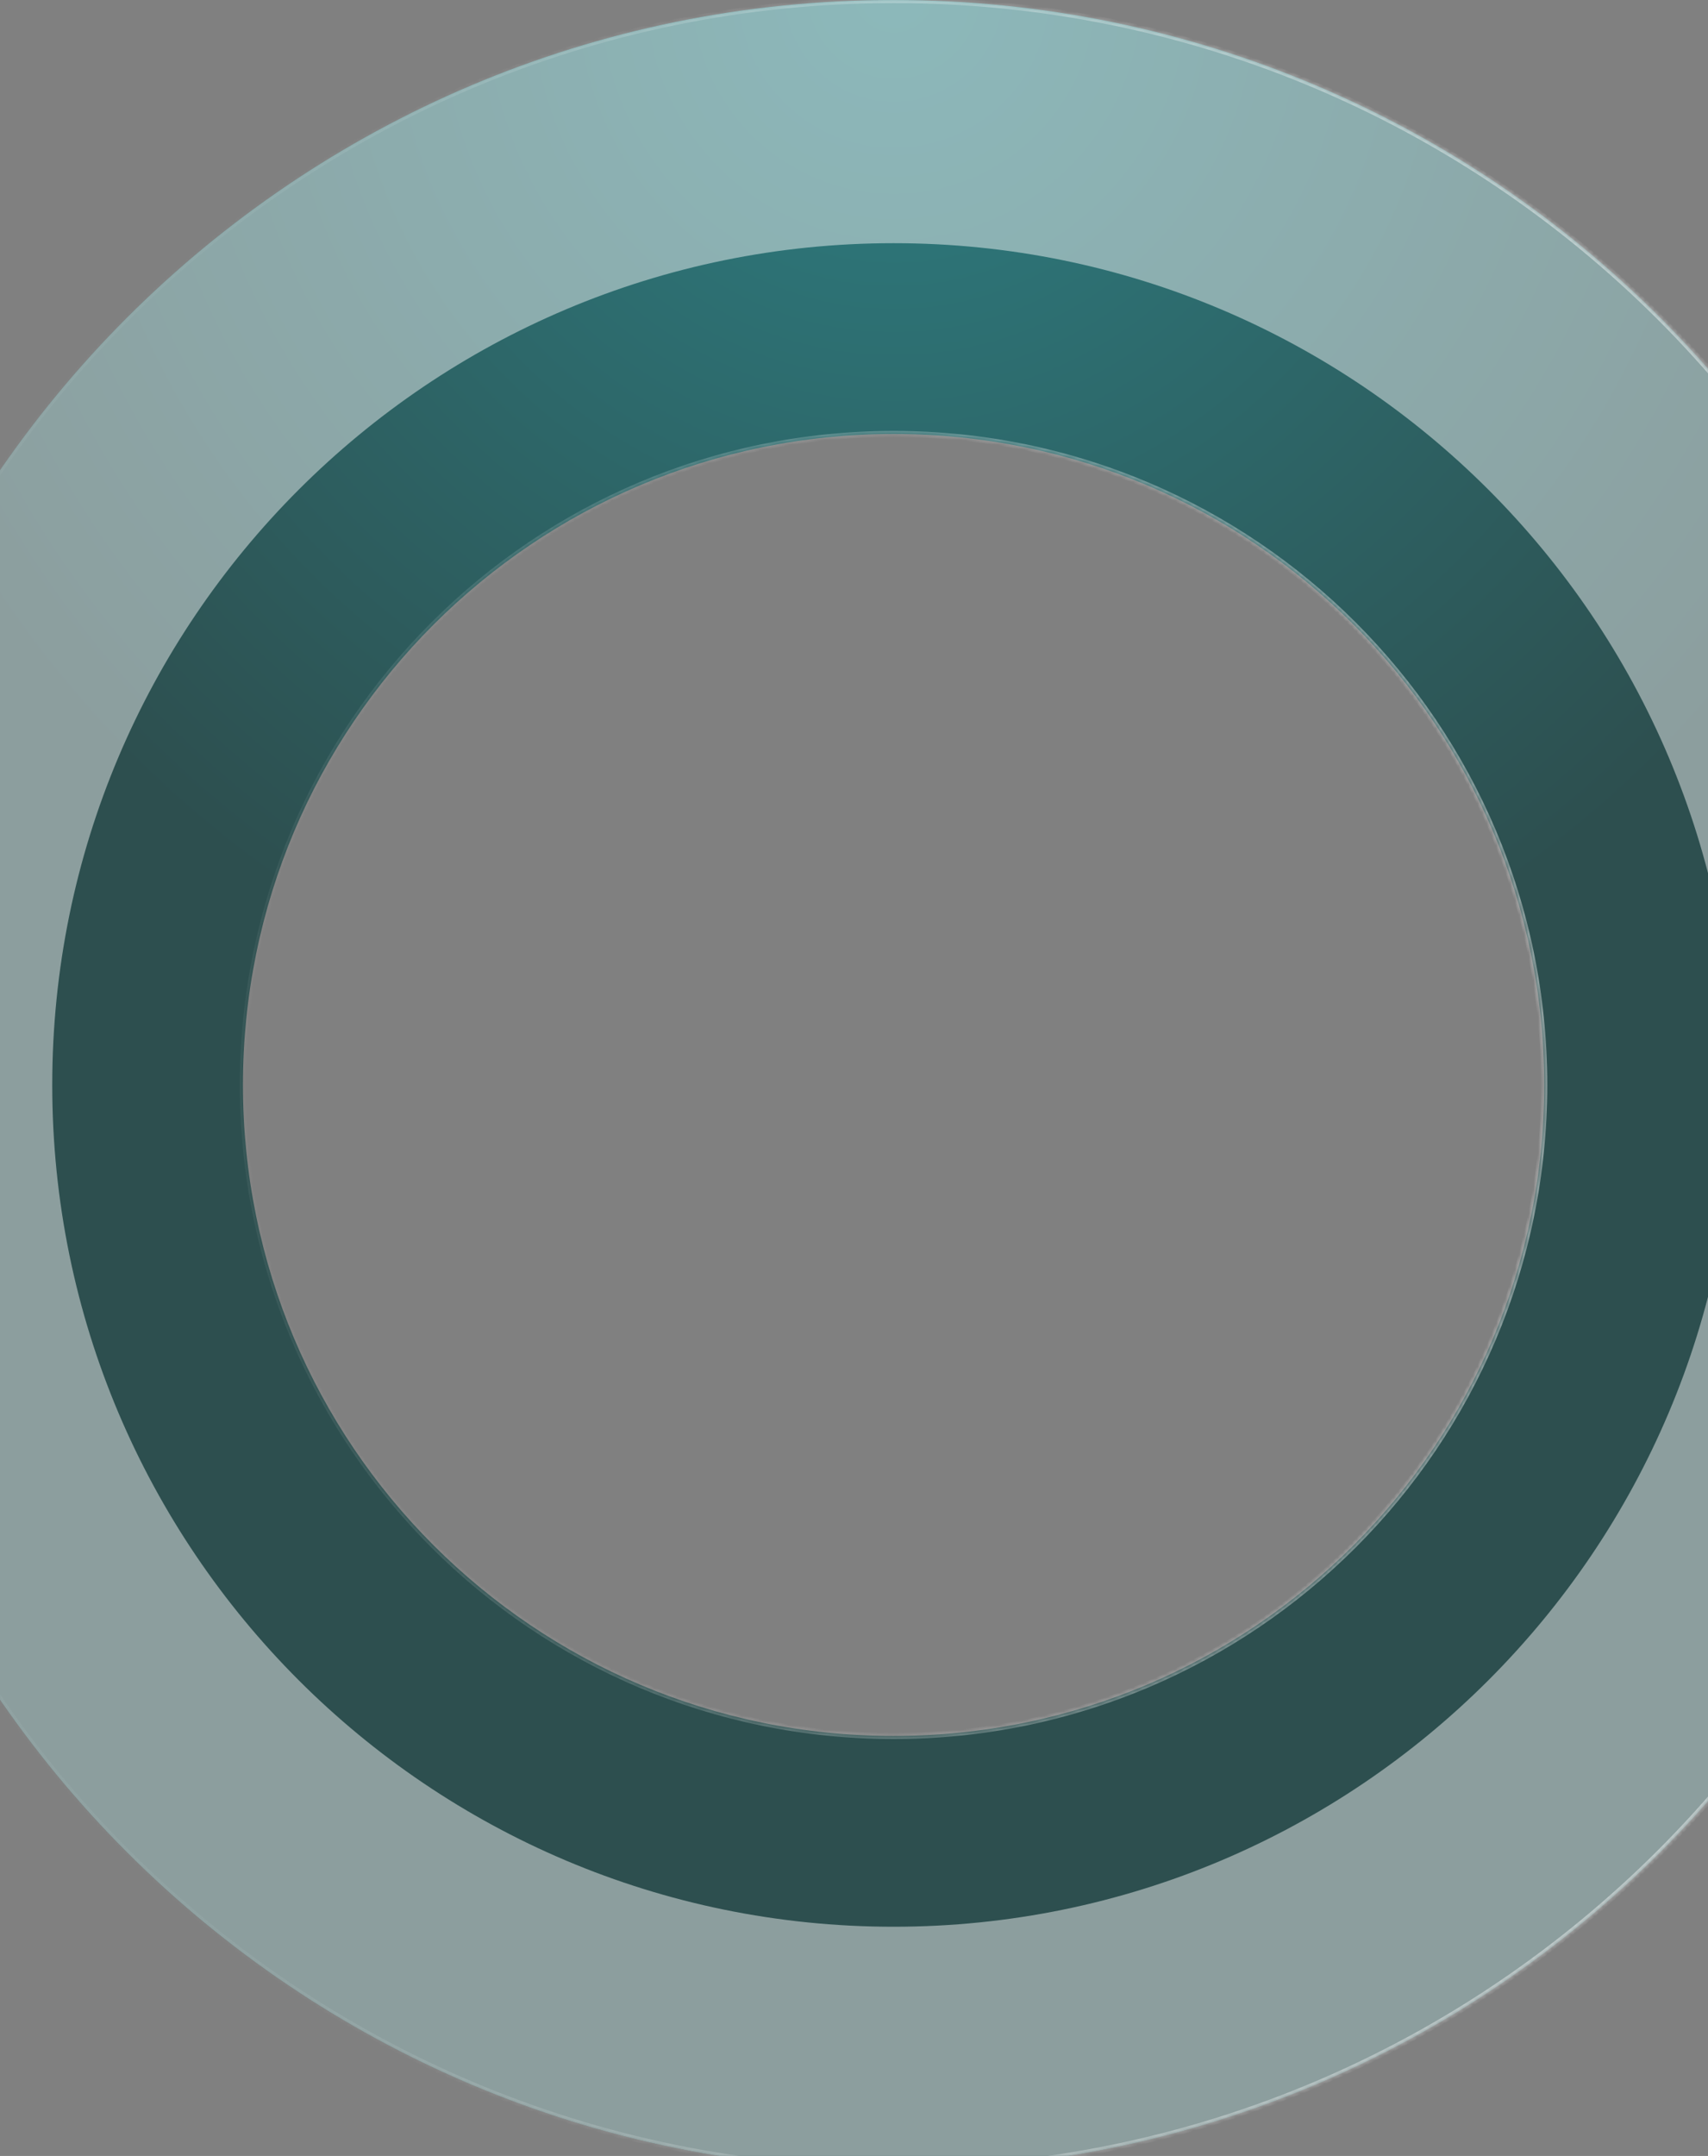 <svg width="367" height="463" viewBox="0 0 367 463" fill="none" xmlns="http://www.w3.org/2000/svg">
<rect x="0" y="0" width="367" height="463" fill="#808080" stroke="none"/>
<mask id="path-1-inside-1_112_3843" fill="white">
<path d="M192 466C320.682 466 425 361.682 425 233C425 104.318 320.682 -1.58096e-05 192 -1.01848e-05C63.318 -4.55987e-06 -41 104.318 -41 233C-41 361.682 63.318 466 192 466ZM192 93.2C269.209 93.2 331.8 155.791 331.8 233C331.8 310.209 269.209 372.8 192 372.8C114.791 372.8 52.2 310.209 52.2 233C52.2 155.791 114.791 93.2 192 93.2Z"/>
</mask>
<path d="M192 466C320.682 466 425 361.682 425 233C425 104.318 320.682 -1.58096e-05 192 -1.01848e-05C63.318 -4.55987e-06 -41 104.318 -41 233C-41 361.682 63.318 466 192 466ZM192 93.2C269.209 93.2 331.8 155.791 331.8 233C331.8 310.209 269.209 372.8 192 372.8C114.791 372.8 52.2 310.209 52.2 233C52.2 155.791 114.791 93.2 192 93.2Z" fill="url(#paint0_radial_112_3843)" fill-opacity="0.65"/>
<path d="M192 466C320.682 466 425 361.682 425 233C425 104.318 320.682 -1.58096e-05 192 -1.01848e-05C63.318 -4.55987e-06 -41 104.318 -41 233C-41 361.682 63.318 466 192 466ZM192 93.2C269.209 93.2 331.8 155.791 331.8 233C331.8 310.209 269.209 372.8 192 372.8C114.791 372.8 52.2 310.209 52.2 233C52.2 155.791 114.791 93.2 192 93.2Z" stroke="url(#paint1_linear_112_3843)" stroke-opacity="0.5" stroke-width="1.317" style="mix-blend-mode:overlay" mask="url(#path-1-inside-1_112_3843)"/>
<g opacity="0.45">
<path d="M192 466C320.682 466 425 361.682 425 233C425 104.318 320.682 -1.58096e-05 192 -1.01848e-05C63.318 -4.55987e-06 -41 104.318 -41 233C-41 361.682 63.318 466 192 466ZM192 52.225C291.839 52.225 372.775 133.161 372.775 233C372.775 332.839 291.839 413.775 192 413.775C92.161 413.775 11.225 332.839 11.225 233C11.225 133.161 92.161 52.225 192 52.225Z" fill="white" style="mix-blend-mode:soft-light"/>
</g>
<defs>
<radialGradient id="paint0_radial_112_3843" cx="0" cy="0" r="1" gradientUnits="userSpaceOnUse" gradientTransform="translate(192 -1.01848e-05) rotate(90) scale(233)">
<stop stop-color="#007D83"/>
<stop offset="1" stop-color="#003434"/>
</radialGradient>
<linearGradient id="paint1_linear_112_3843" x1="334.389" y1="233" x2="46.026" y2="233.004" gradientUnits="userSpaceOnUse">
<stop stop-color="white"/>
<stop offset="1" stop-color="white" stop-opacity="0.1"/>
</linearGradient>
</defs>
</svg>
